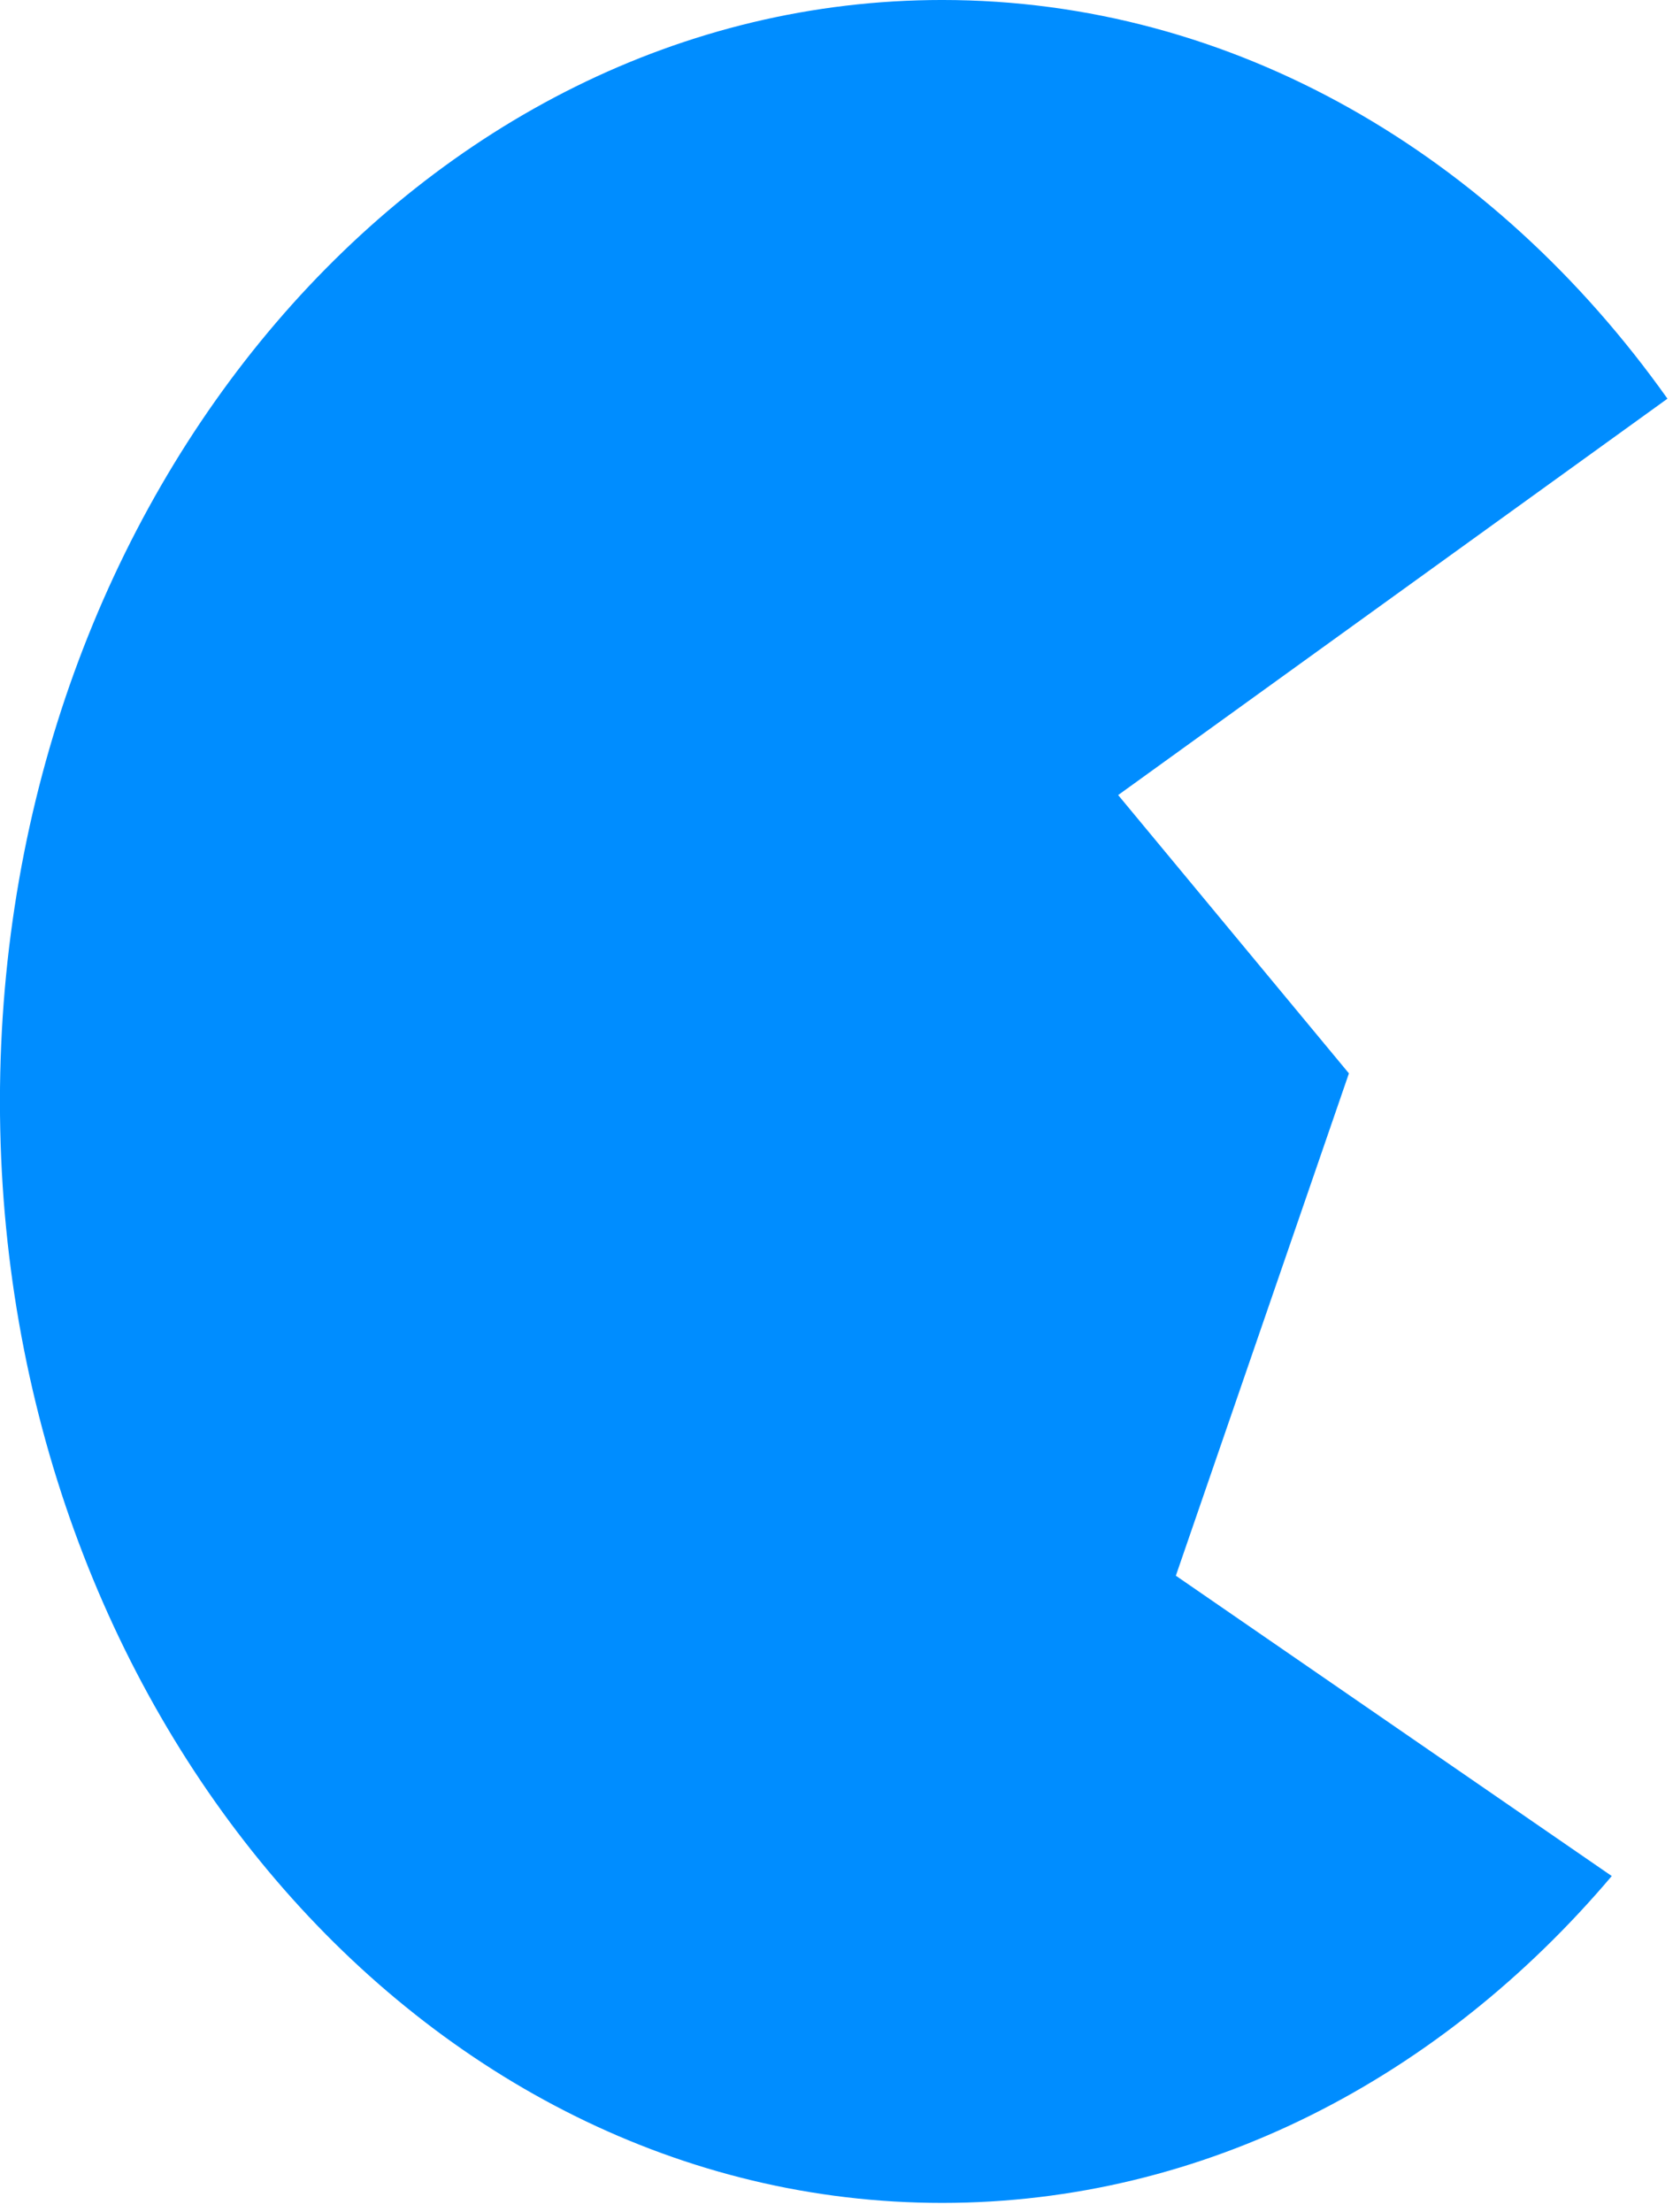 <?xml version="1.0" encoding="UTF-8" standalone="no"?>
<!DOCTYPE svg PUBLIC "-//W3C//DTD SVG 1.1//EN" "http://www.w3.org/Graphics/SVG/1.1/DTD/svg11.dtd">
<svg width="100%" height="100%" viewBox="0 0 149 197" version="1.1" xmlns="http://www.w3.org/2000/svg" xmlns:xlink="http://www.w3.org/1999/xlink" xml:space="preserve" xmlns:serif="http://www.serif.com/" style="fill-rule:evenodd;clip-rule:evenodd;stroke-linejoin:round;stroke-miterlimit:2;">
    <g transform="matrix(1,0,0,1,-23.947,-1.587)">
        <g id="Moon">
            <g transform="matrix(0.974,0,0,0.974,0.692,1.513)">
                <path d="M171.254,171.597C155.634,190.045 133.963,201.481 110.026,201.481C62.476,201.481 23.871,156.358 23.871,100.778C23.871,45.199 62.476,0.075 110.026,0.075C136.689,0.075 160.539,14.263 176.347,36.526L126.119,72.766L147.22,98.212L131.394,144.138" style="fill:rgb(0,141,255);"/>
            </g>
            <path d="M154.649,37.096L109.043,75.725L131.716,92.352L101.788,123.186L152.574,165.205" style="fill:none;"/>
        </g>
    </g>
</svg>
